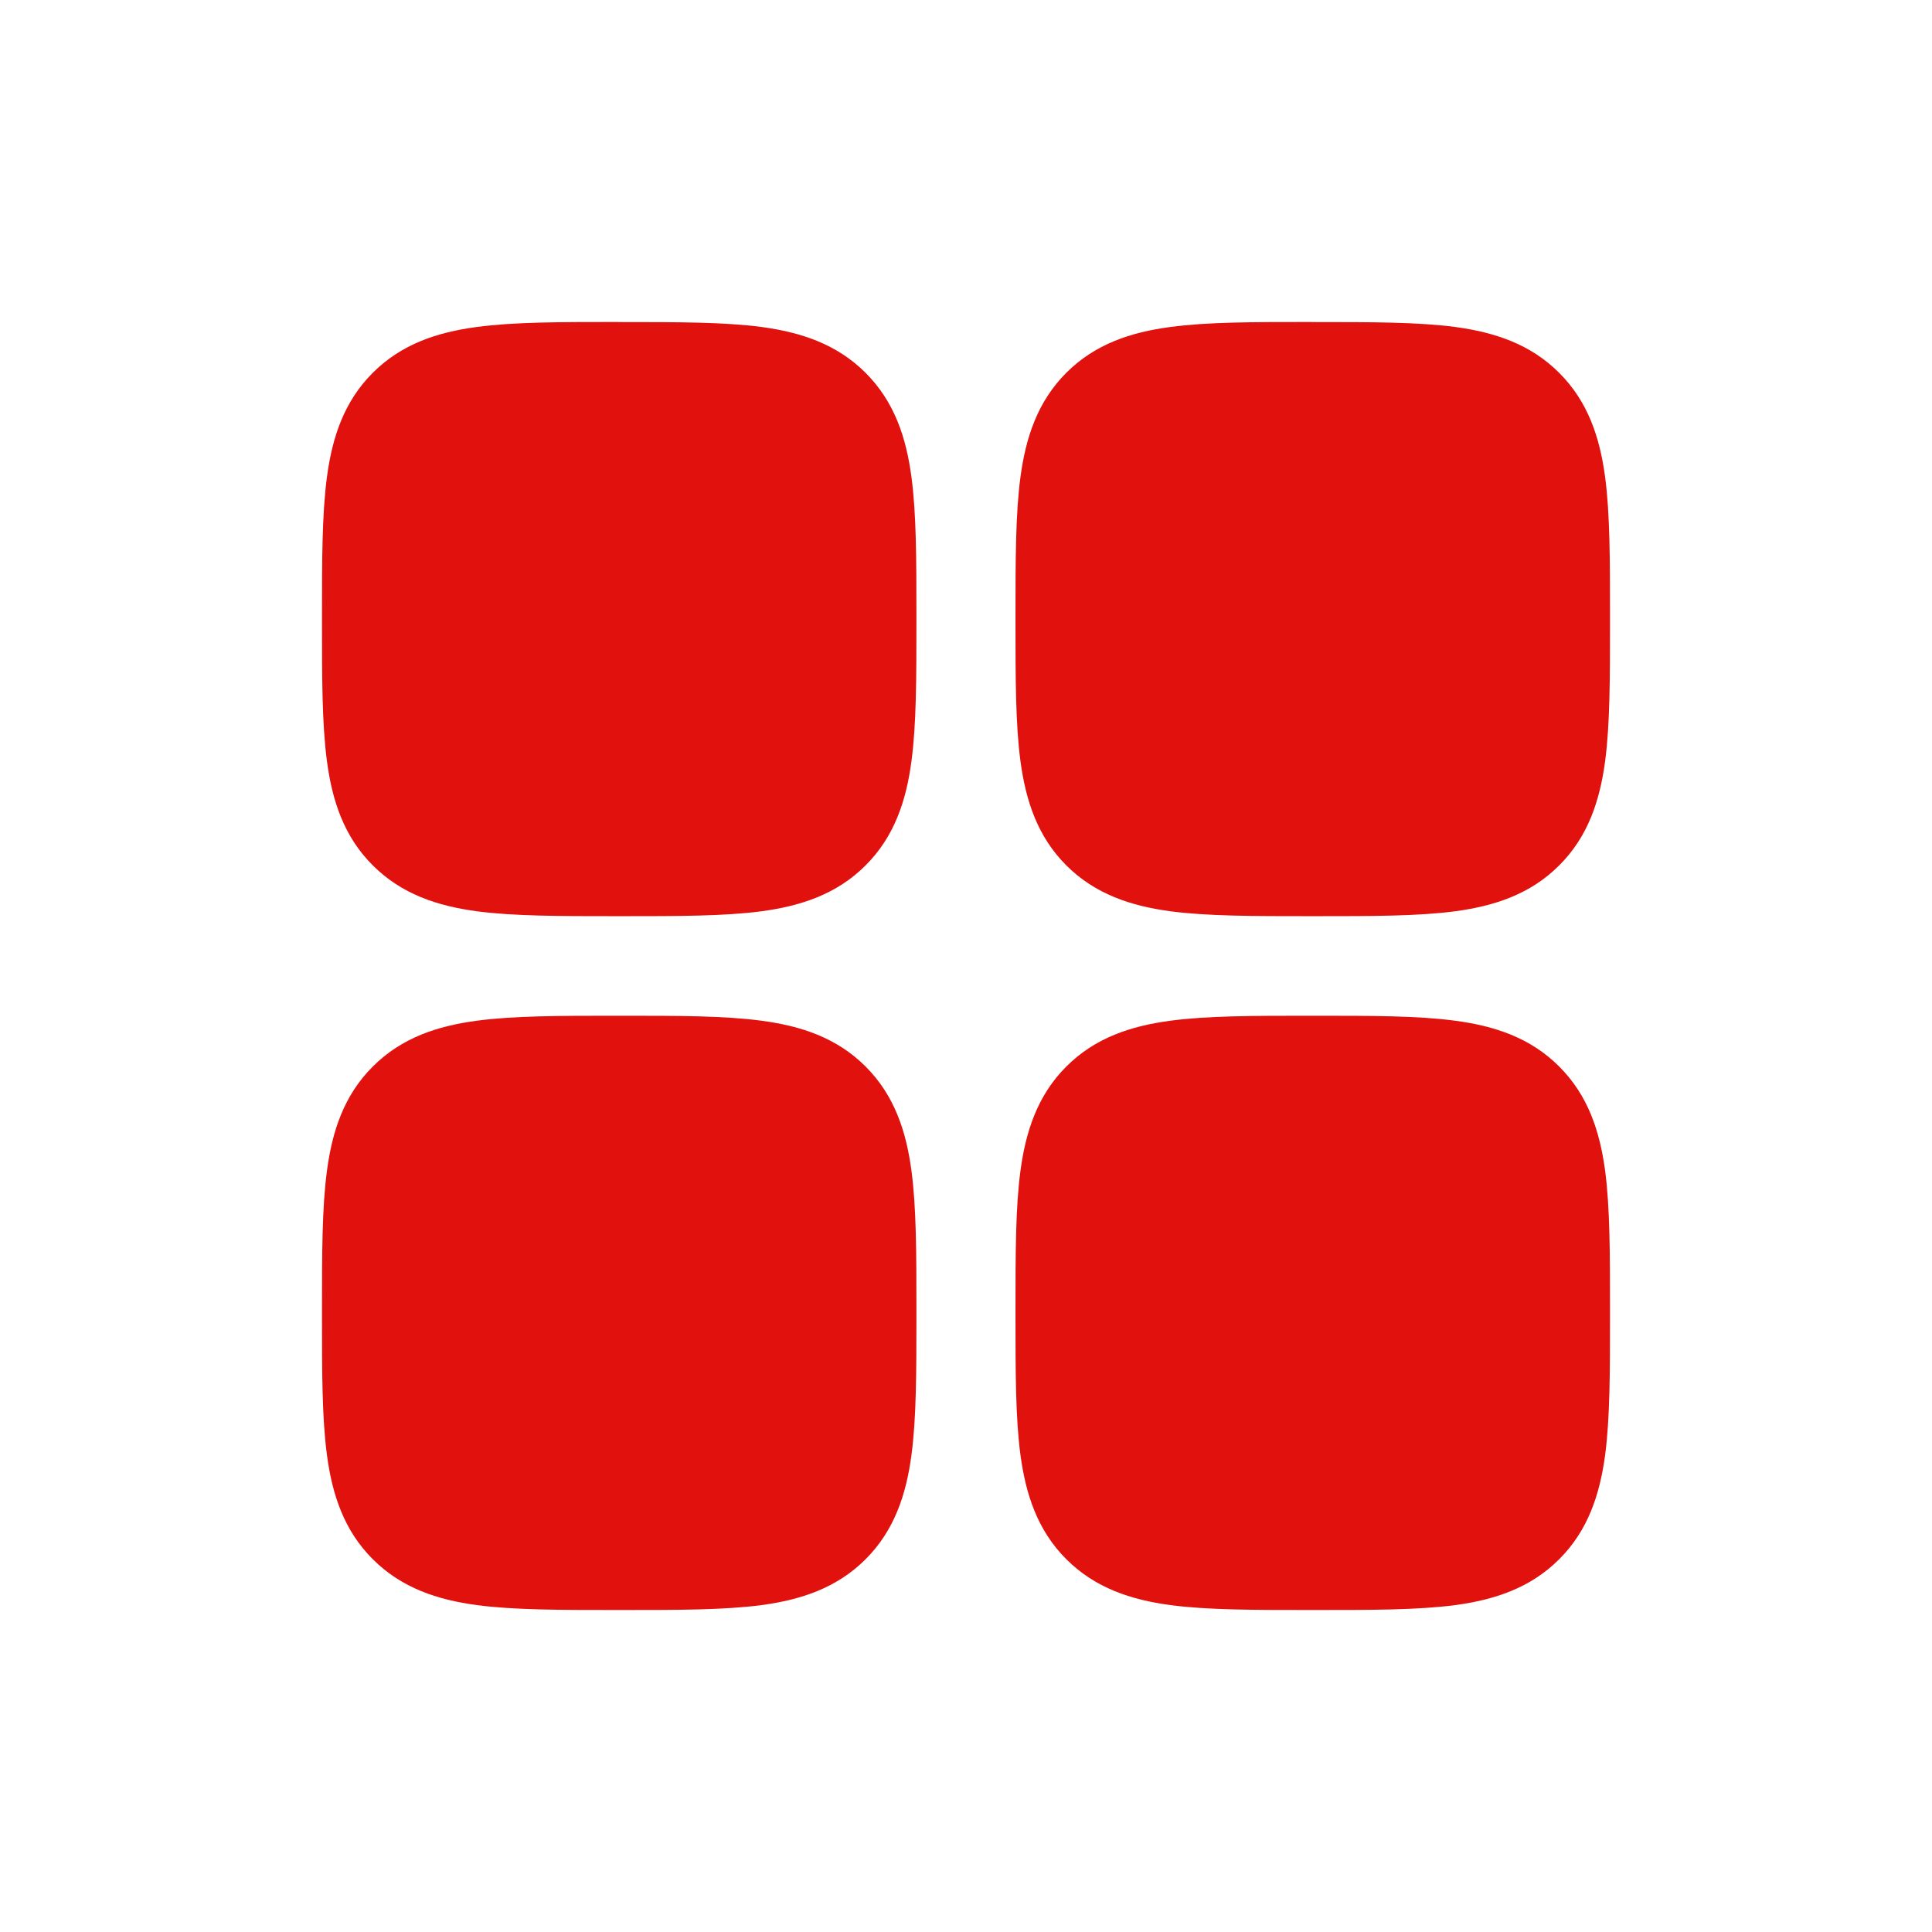 <svg width="24" height="24" viewBox="0 0 24 24" fill="none" xmlns="http://www.w3.org/2000/svg">
<path d="M7.65 4C6.961 4 6.382 4 5.922 4.062C5.435 4.127 4.99 4.272 4.631 4.631C4.272 4.989 4.127 5.435 4.062 5.922C4 6.381 4 6.96 4 7.649V7.732C4 8.421 4 9 4.062 9.459C4.127 9.947 4.272 10.392 4.631 10.75C4.99 11.109 5.435 11.254 5.922 11.32C6.382 11.381 6.961 11.381 7.65 11.381H7.733C8.423 11.381 9.002 11.381 9.461 11.32C9.949 11.254 10.394 11.109 10.753 10.75C11.111 10.392 11.257 9.947 11.322 9.459C11.384 9 11.384 8.421 11.384 7.732V7.65C11.384 6.961 11.384 6.382 11.322 5.923C11.257 5.435 11.111 4.99 10.753 4.632C10.394 4.273 9.949 4.128 9.461 4.062C9.002 4.001 8.423 4.001 7.733 4.001L7.65 4ZM16.266 4C15.577 4 14.997 4 14.538 4.062C14.05 4.127 13.605 4.272 13.246 4.631C12.888 4.989 12.743 5.435 12.677 5.922C12.615 6.381 12.615 6.96 12.615 7.649V7.732C12.615 8.421 12.615 9 12.677 9.459C12.743 9.947 12.888 10.392 13.246 10.75C13.605 11.109 14.05 11.254 14.538 11.32C14.997 11.381 15.577 11.381 16.266 11.381H16.349C17.039 11.381 17.618 11.381 18.078 11.32C18.565 11.254 19.011 11.109 19.369 10.75C19.728 10.392 19.873 9.947 19.939 9.459C20 9 20 8.421 20 7.732V7.65C20 6.961 20 6.382 19.939 5.923C19.873 5.435 19.728 4.99 19.369 4.632C19.011 4.273 18.565 4.128 18.078 4.062C17.618 4.001 17.04 4.001 16.35 4.001L16.266 4ZM7.65 12.618C6.961 12.618 6.382 12.618 5.922 12.68C5.435 12.745 4.99 12.89 4.631 13.249C4.272 13.607 4.127 14.053 4.062 14.54C4 14.999 4 15.578 4 16.267V16.351C4 17.04 4 17.619 4.062 18.078C4.127 18.565 4.272 19.011 4.631 19.369C4.99 19.728 5.435 19.873 5.922 19.939C6.382 20 6.961 20 7.65 20H7.733C8.423 20 9.002 20 9.461 19.939C9.949 19.873 10.394 19.728 10.753 19.369C11.111 19.011 11.257 18.565 11.322 18.078C11.384 17.619 11.384 17.04 11.384 16.351V16.267C11.384 15.578 11.384 15 11.322 14.54C11.257 14.053 11.111 13.607 10.753 13.249C10.394 12.89 9.949 12.745 9.461 12.68C9.002 12.618 8.423 12.618 7.733 12.618H7.65ZM16.266 12.618C15.577 12.618 14.997 12.618 14.538 12.68C14.05 12.745 13.605 12.89 13.246 13.249C12.888 13.607 12.743 14.053 12.677 14.54C12.615 14.999 12.615 15.578 12.615 16.267V16.351C12.615 17.04 12.615 17.619 12.677 18.078C12.743 18.565 12.888 19.011 13.246 19.369C13.605 19.728 14.05 19.873 14.538 19.939C14.997 20 15.577 20 16.266 20H16.349C17.039 20 17.618 20 18.078 19.939C18.565 19.873 19.011 19.728 19.369 19.369C19.728 19.011 19.873 18.565 19.939 18.078C20 17.619 20 17.04 20 16.351V16.267C20 15.578 20 15 19.939 14.54C19.873 14.053 19.728 13.607 19.369 13.249C19.011 12.89 18.565 12.745 18.078 12.68C17.618 12.618 17.039 12.618 16.35 12.618H16.266Z" fill="#E1110E"/>
</svg>
